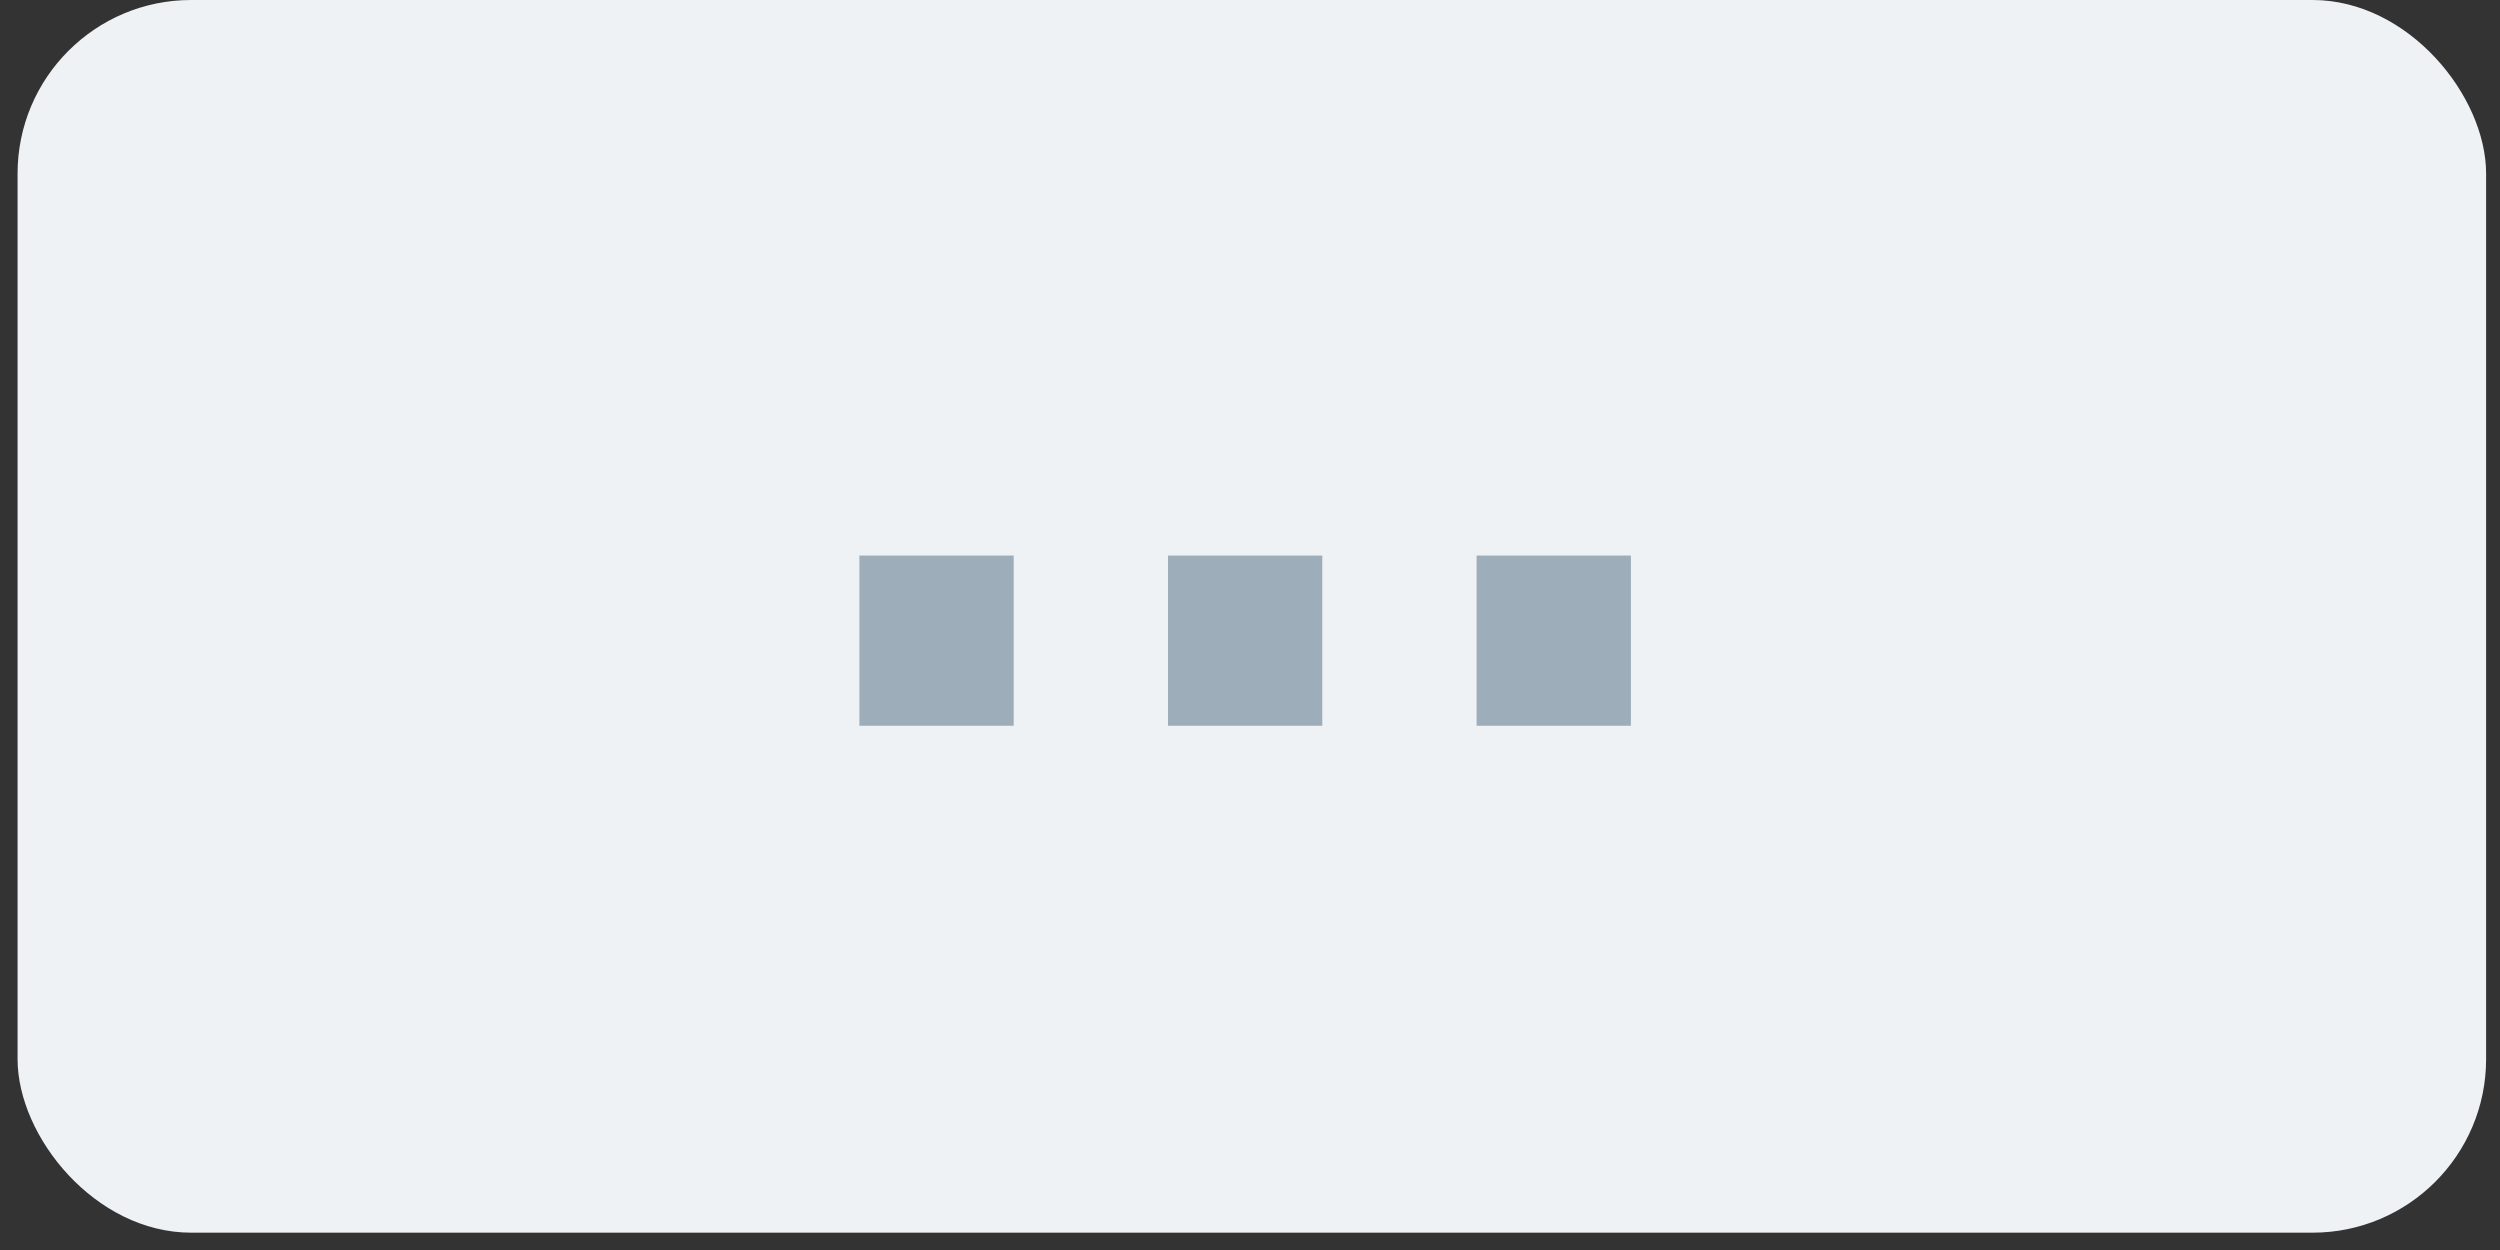<svg width="72" height="36" viewBox="0 0 72 36" fill="none" xmlns="http://www.w3.org/2000/svg">
<rect x="0" y="0" width="72" height="36" fill="#333333" stroke="none"/>
<g id="Dots">
<rect id="Rectangle 3" x="0.506" width="71.094" height="35.501" rx="5" fill="#EEF2F5"/>
<path id="Vector" d="M42.526 16L46.97 16L46.97 20.902L42.526 20.902L42.526 16ZM33.638 16L38.082 16L38.082 20.902L33.638 20.902L33.638 16ZM24.75 16L29.194 16L29.194 20.902L24.75 20.902L24.75 16Z" fill="#9DADB9"/>
</g>
</svg>
